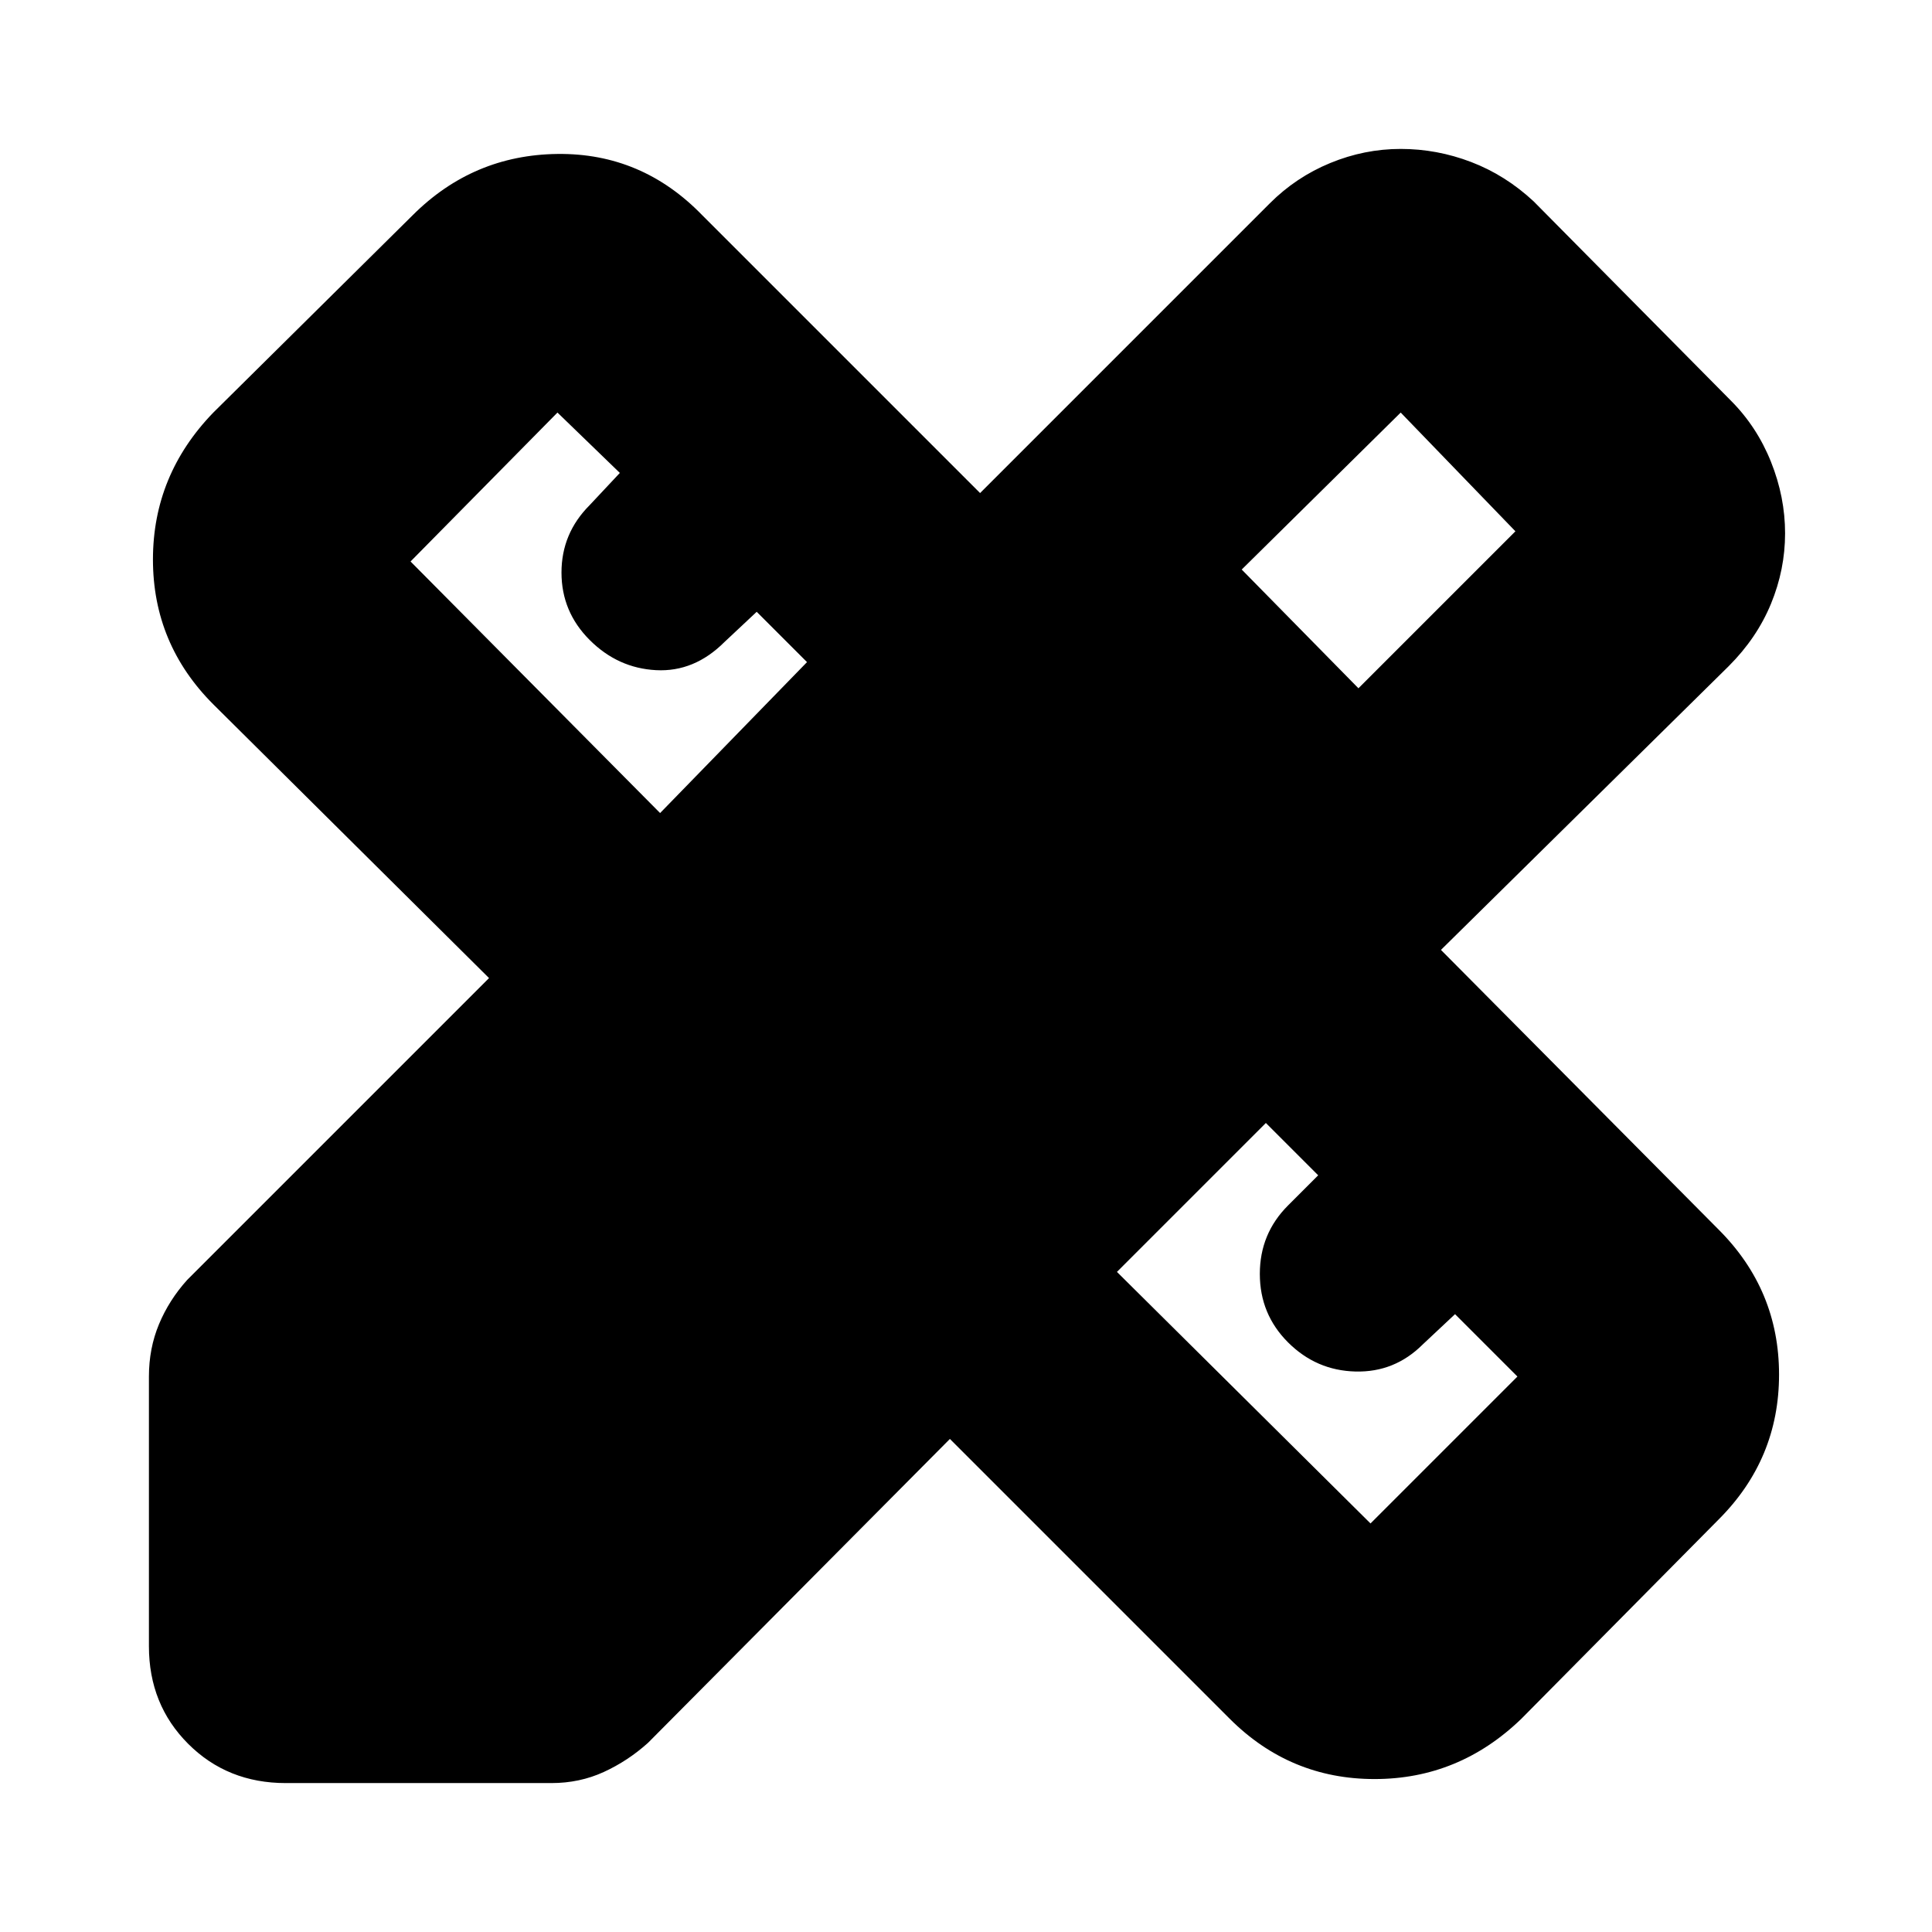 <svg xmlns="http://www.w3.org/2000/svg" height="24" viewBox="0 -960 960 960" width="24"><path d="m328-556 73-75-25-25-16 15q-15 15-34 14t-33-15q-14-14-14-33.5t14-33.5l15-16-31-30-73 74 124 125Zm353 353 73-73-31-31-16 15q-14 14-33.5 13.5T640-293q-14-14-14-34t14-34l15-15-26-26-74 74 126 125Zm-64-474 58 59 78-78-57-59-79 78ZM142-74q-29 0-48.5-19.5T74-142v-134q0-14 5-26t14-22l150-150-137-136q-30-30-30-72t30-73l99-98q30-30 72-30.5t72 30.5l138 138 144-144q13-13 30-20t35-7q18 0 35 6.5t31 19.5l98 99q13 13 20 30.5t7 35.5q0 18-7 35t-21 31L716-488l138 139q30 30 30 72t-30 72l-98 99q-31 30-73 30t-72-30L472-245 322-94q-10 9-22 14.5T274-74H142Z"/></svg>